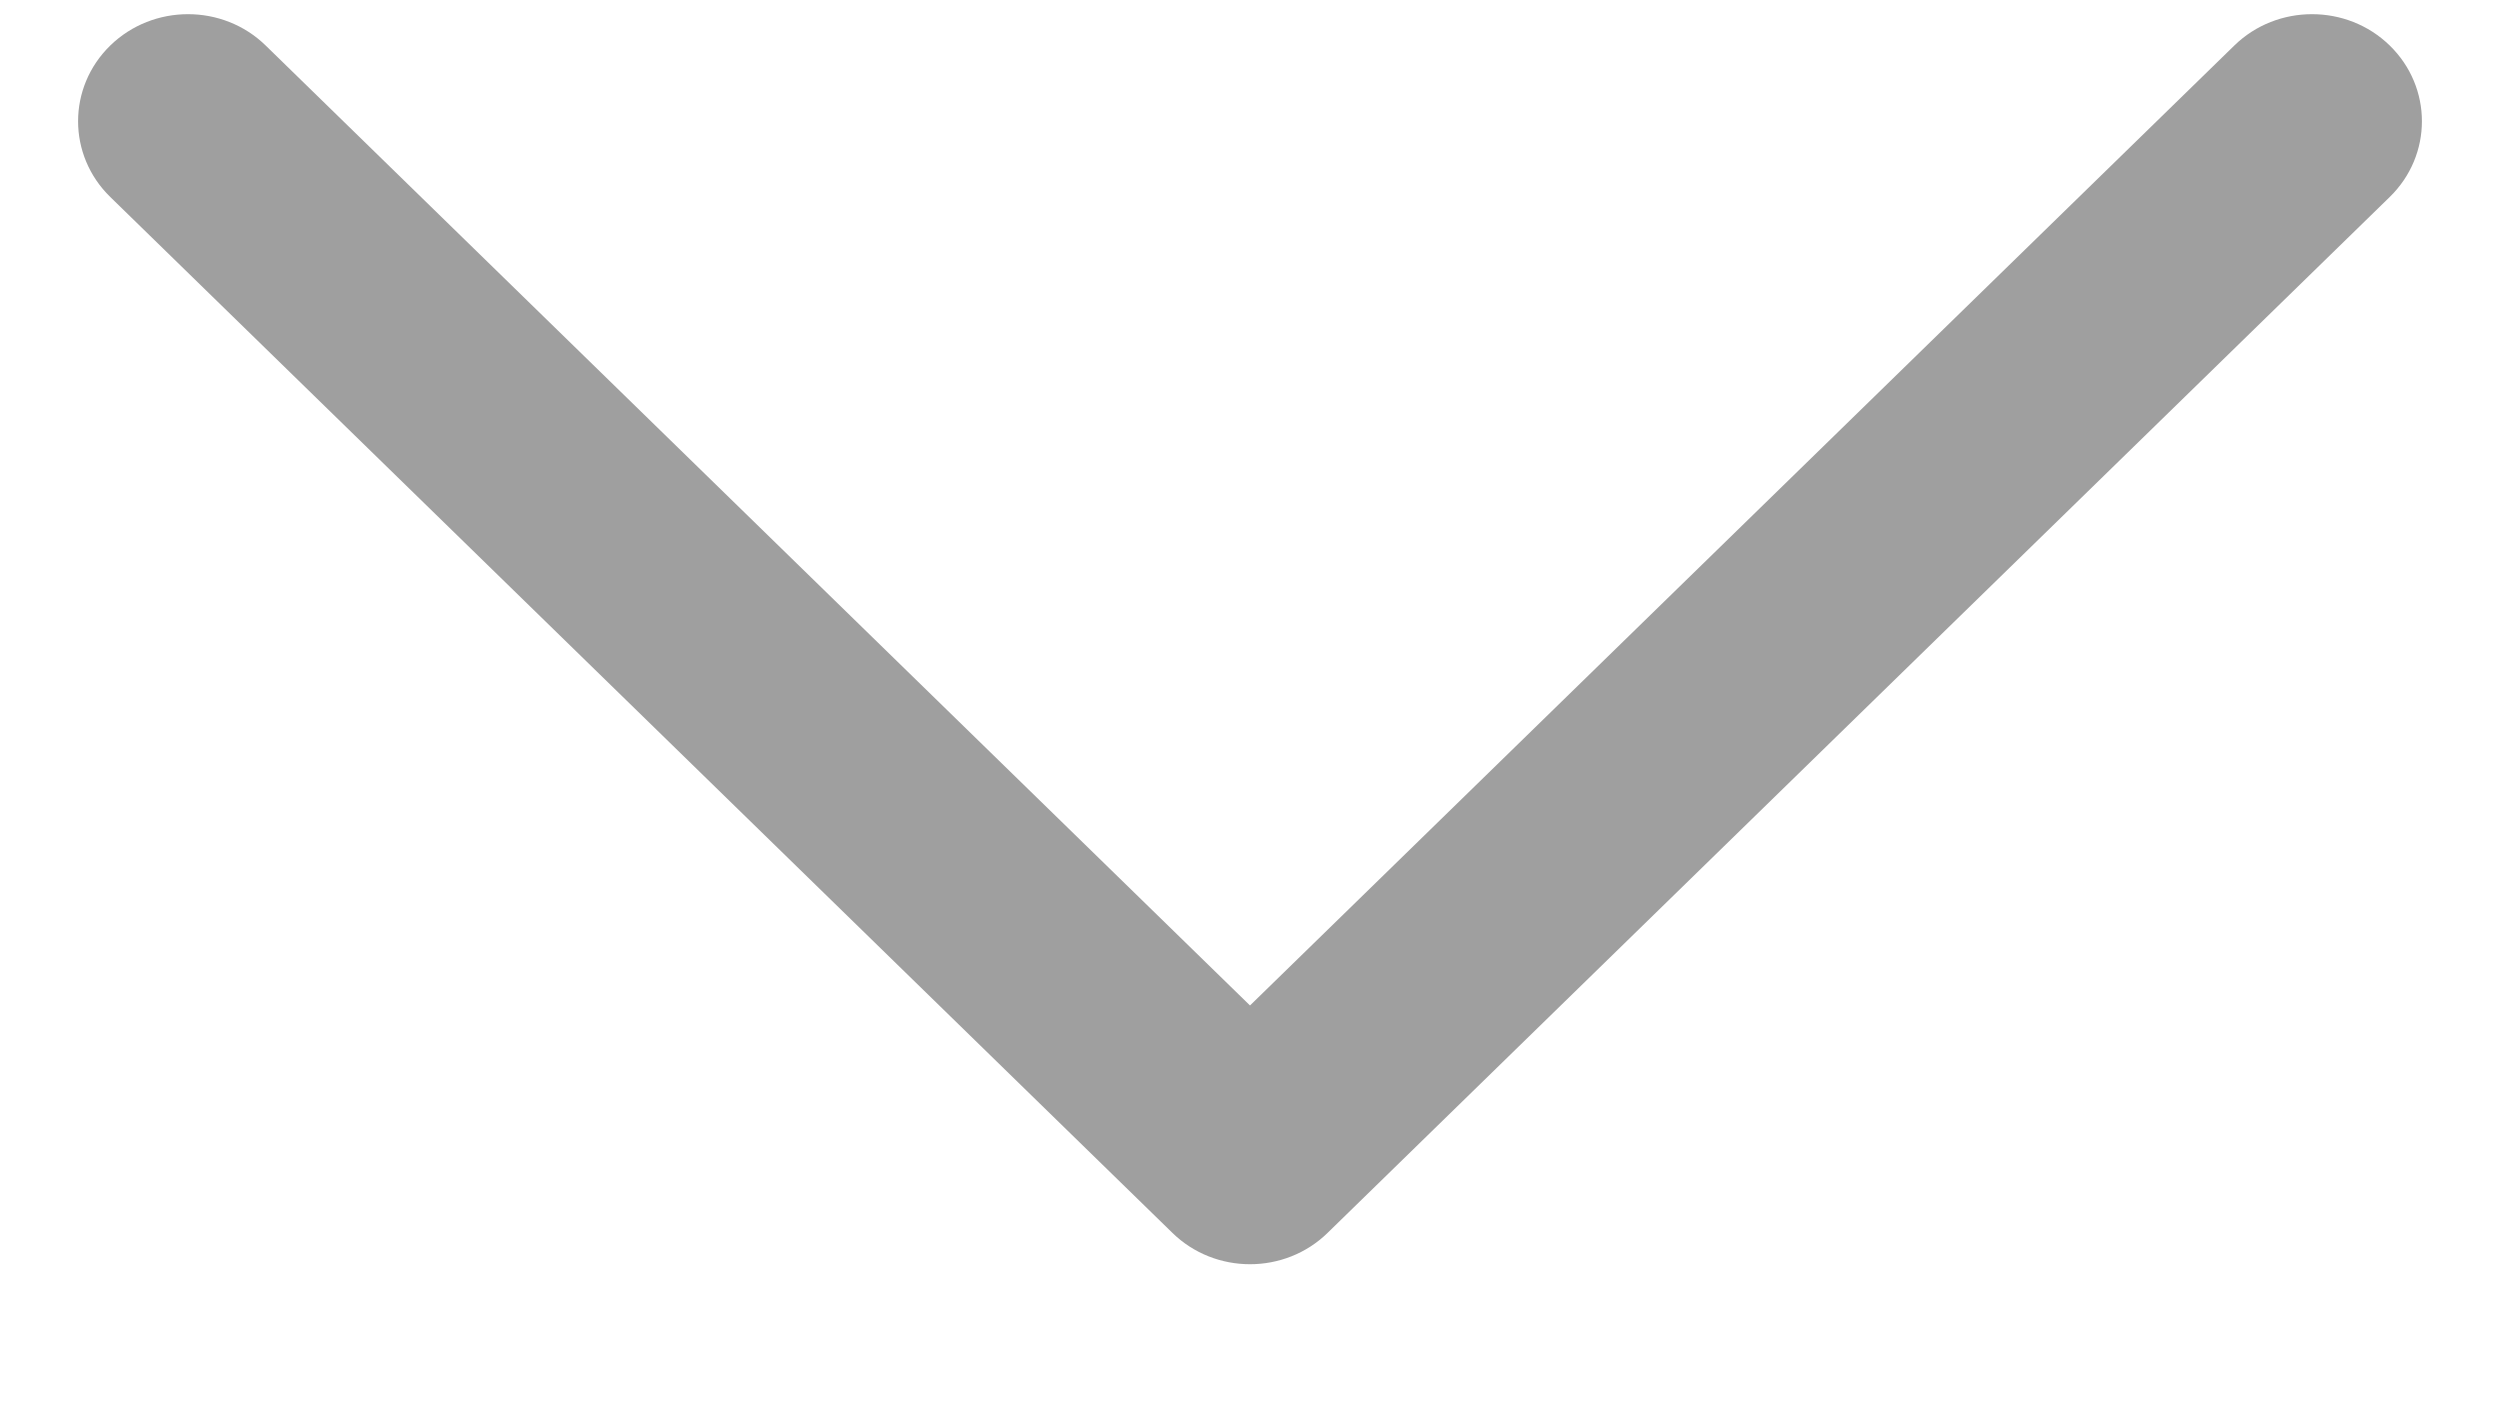 <svg width="16" height="9" viewBox="0 0 16 9" fill="none" xmlns="http://www.w3.org/2000/svg">
<path d="M15.294 0.291C15.02 0.024 14.574 0.024 14.3 0.291L8 6.435L1.7 0.291C1.426 0.024 0.981 0.024 0.706 0.291C0.431 0.559 0.431 0.993 0.706 1.261L7.503 7.89C7.777 8.158 8.223 8.158 8.497 7.89L15.294 1.261C15.569 0.993 15.569 0.559 15.294 0.291Z" fill="#9F9F9F"/>
</svg>
